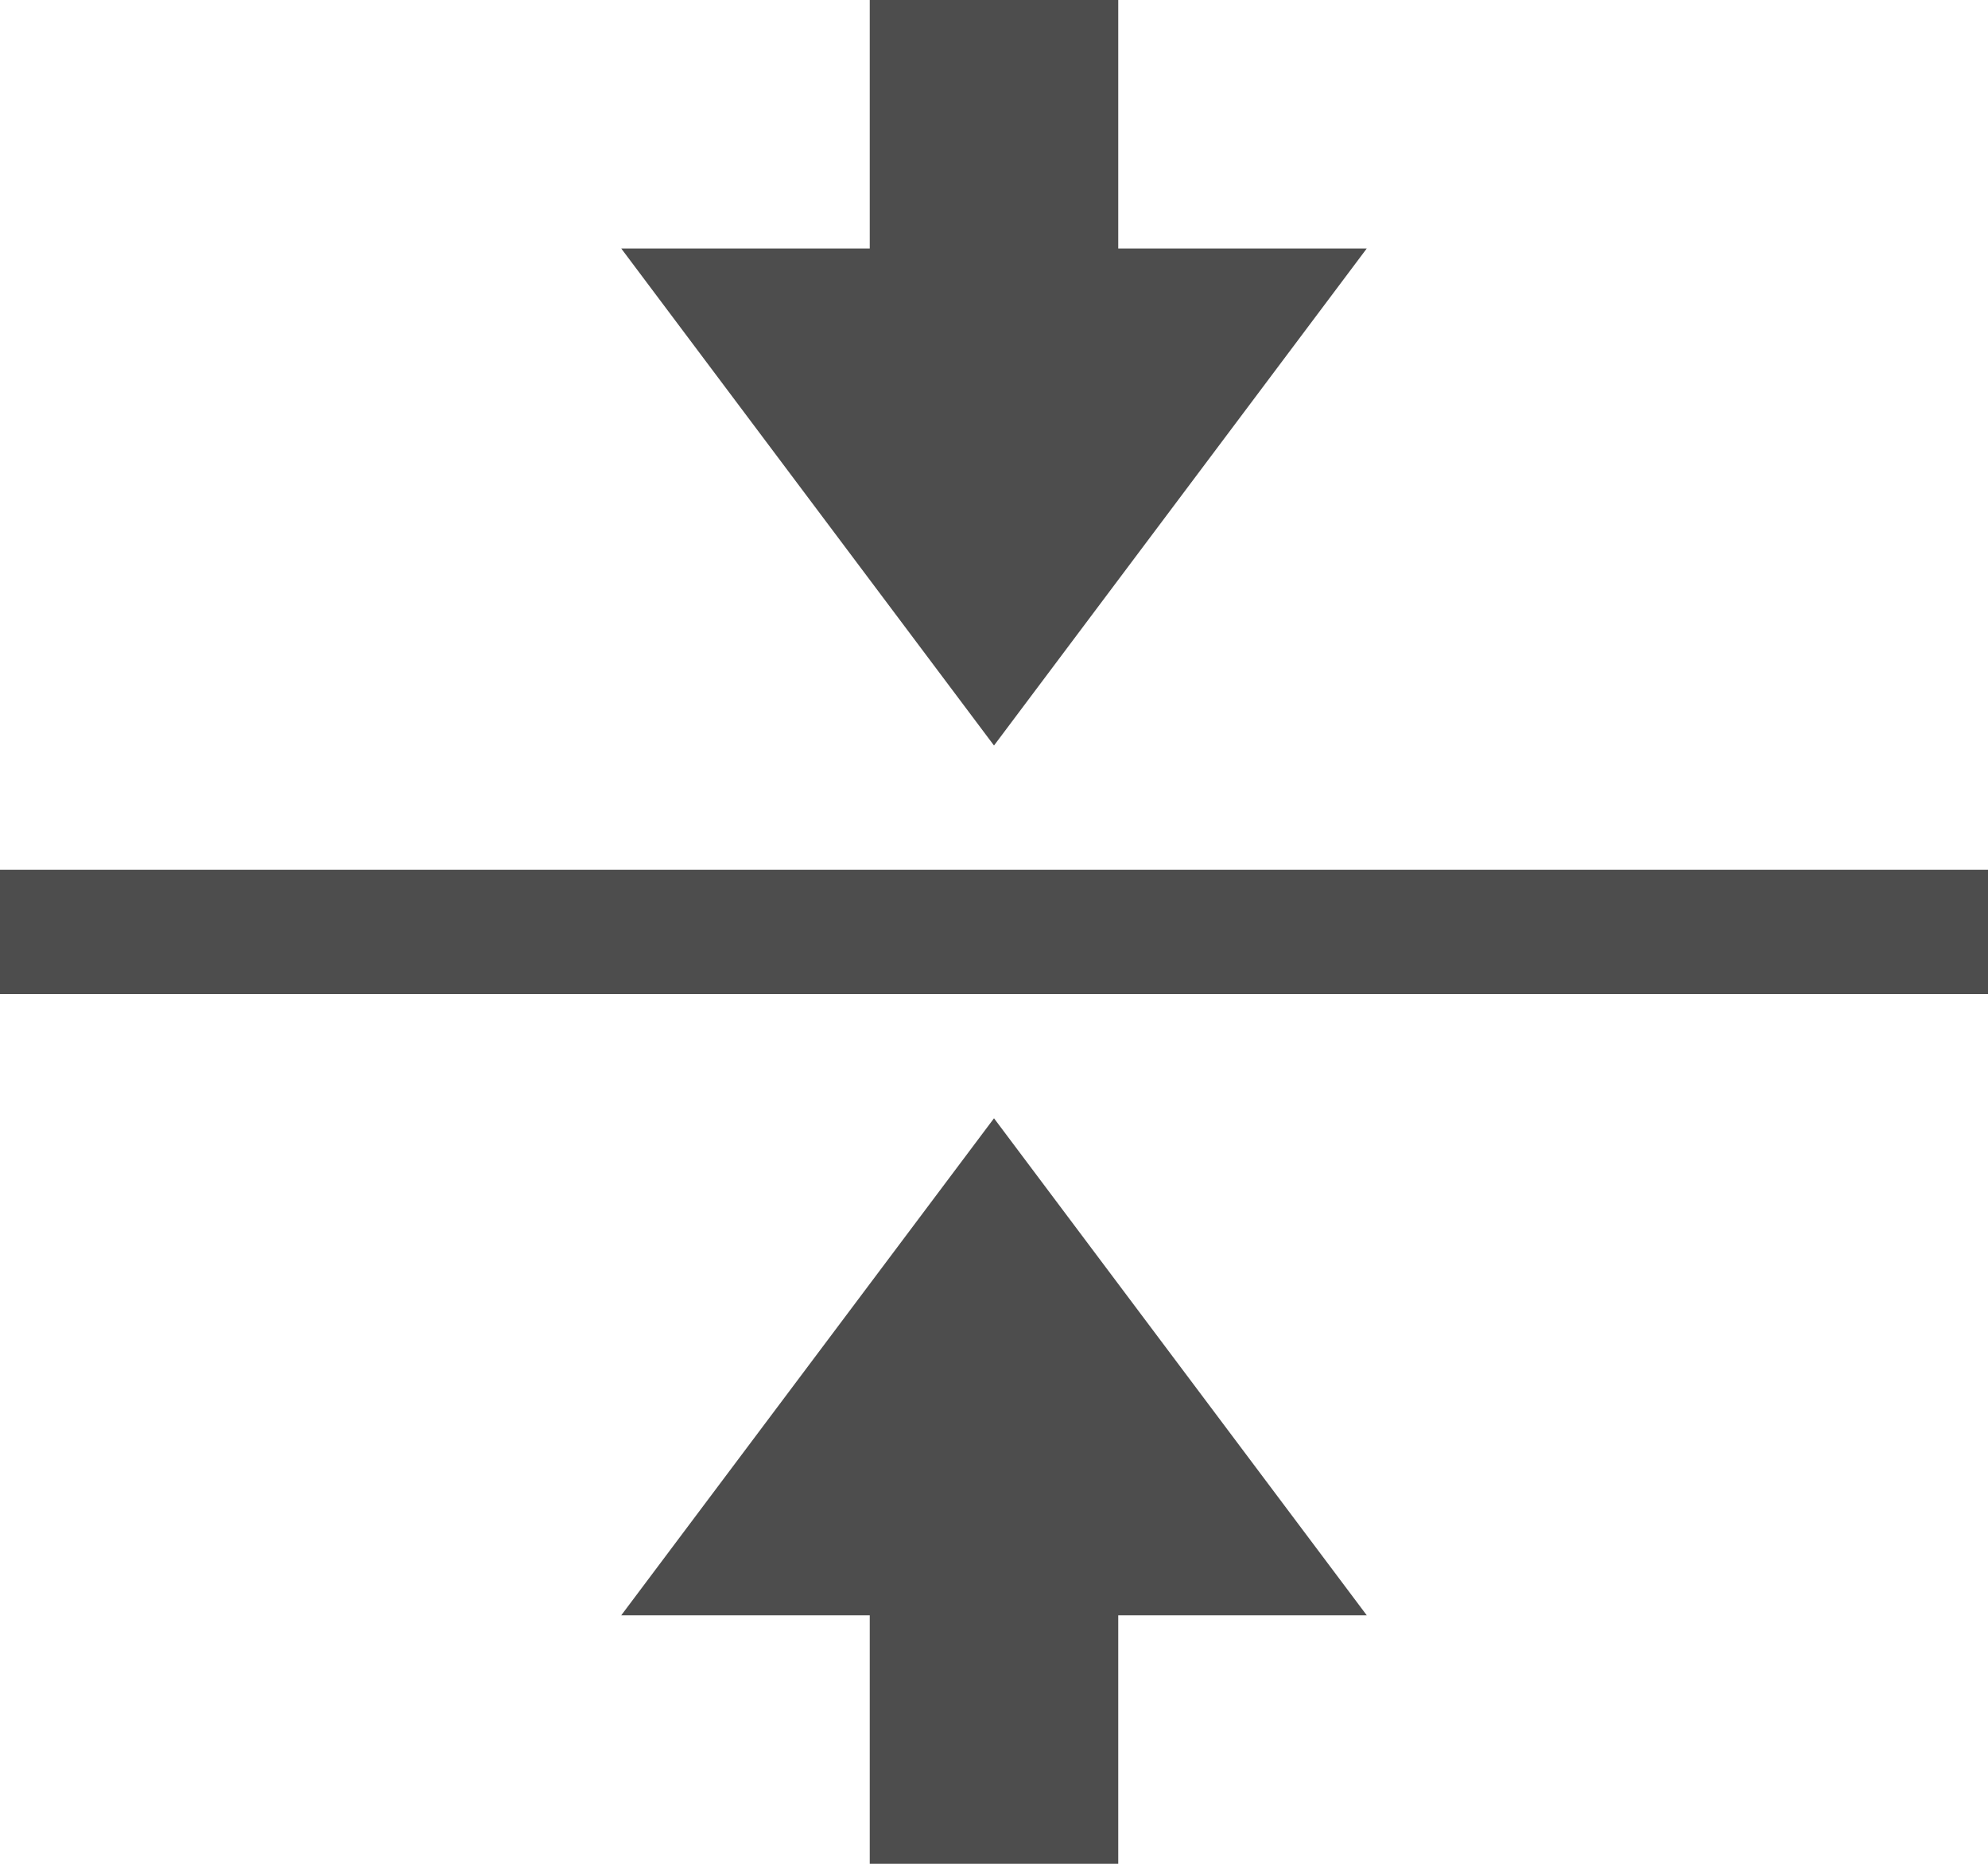 <?xml version="1.0" encoding="UTF-8"?>
<svg xmlns="http://www.w3.org/2000/svg" xmlns:xlink="http://www.w3.org/1999/xlink" width="16pt" height="15pt" viewBox="0 0 16 15" version="1.1">
<g id="surface1">
<path style=" stroke:none;fill-rule:nonzero;fill:rgb(30.196%,30.196%,30.196%);fill-opacity:1;" d="M 7 0 L 7 2 L 5 2 L 8 6 L 11 2 L 9 2 L 9 0 Z M 0 7 L 0 8 L 16 8 L 16 7 Z M 8 9 L 5 13 L 7 13 L 7 15 L 9 15 L 9 13 L 11 13 Z M 8 9 "/>
</g>
</svg>
